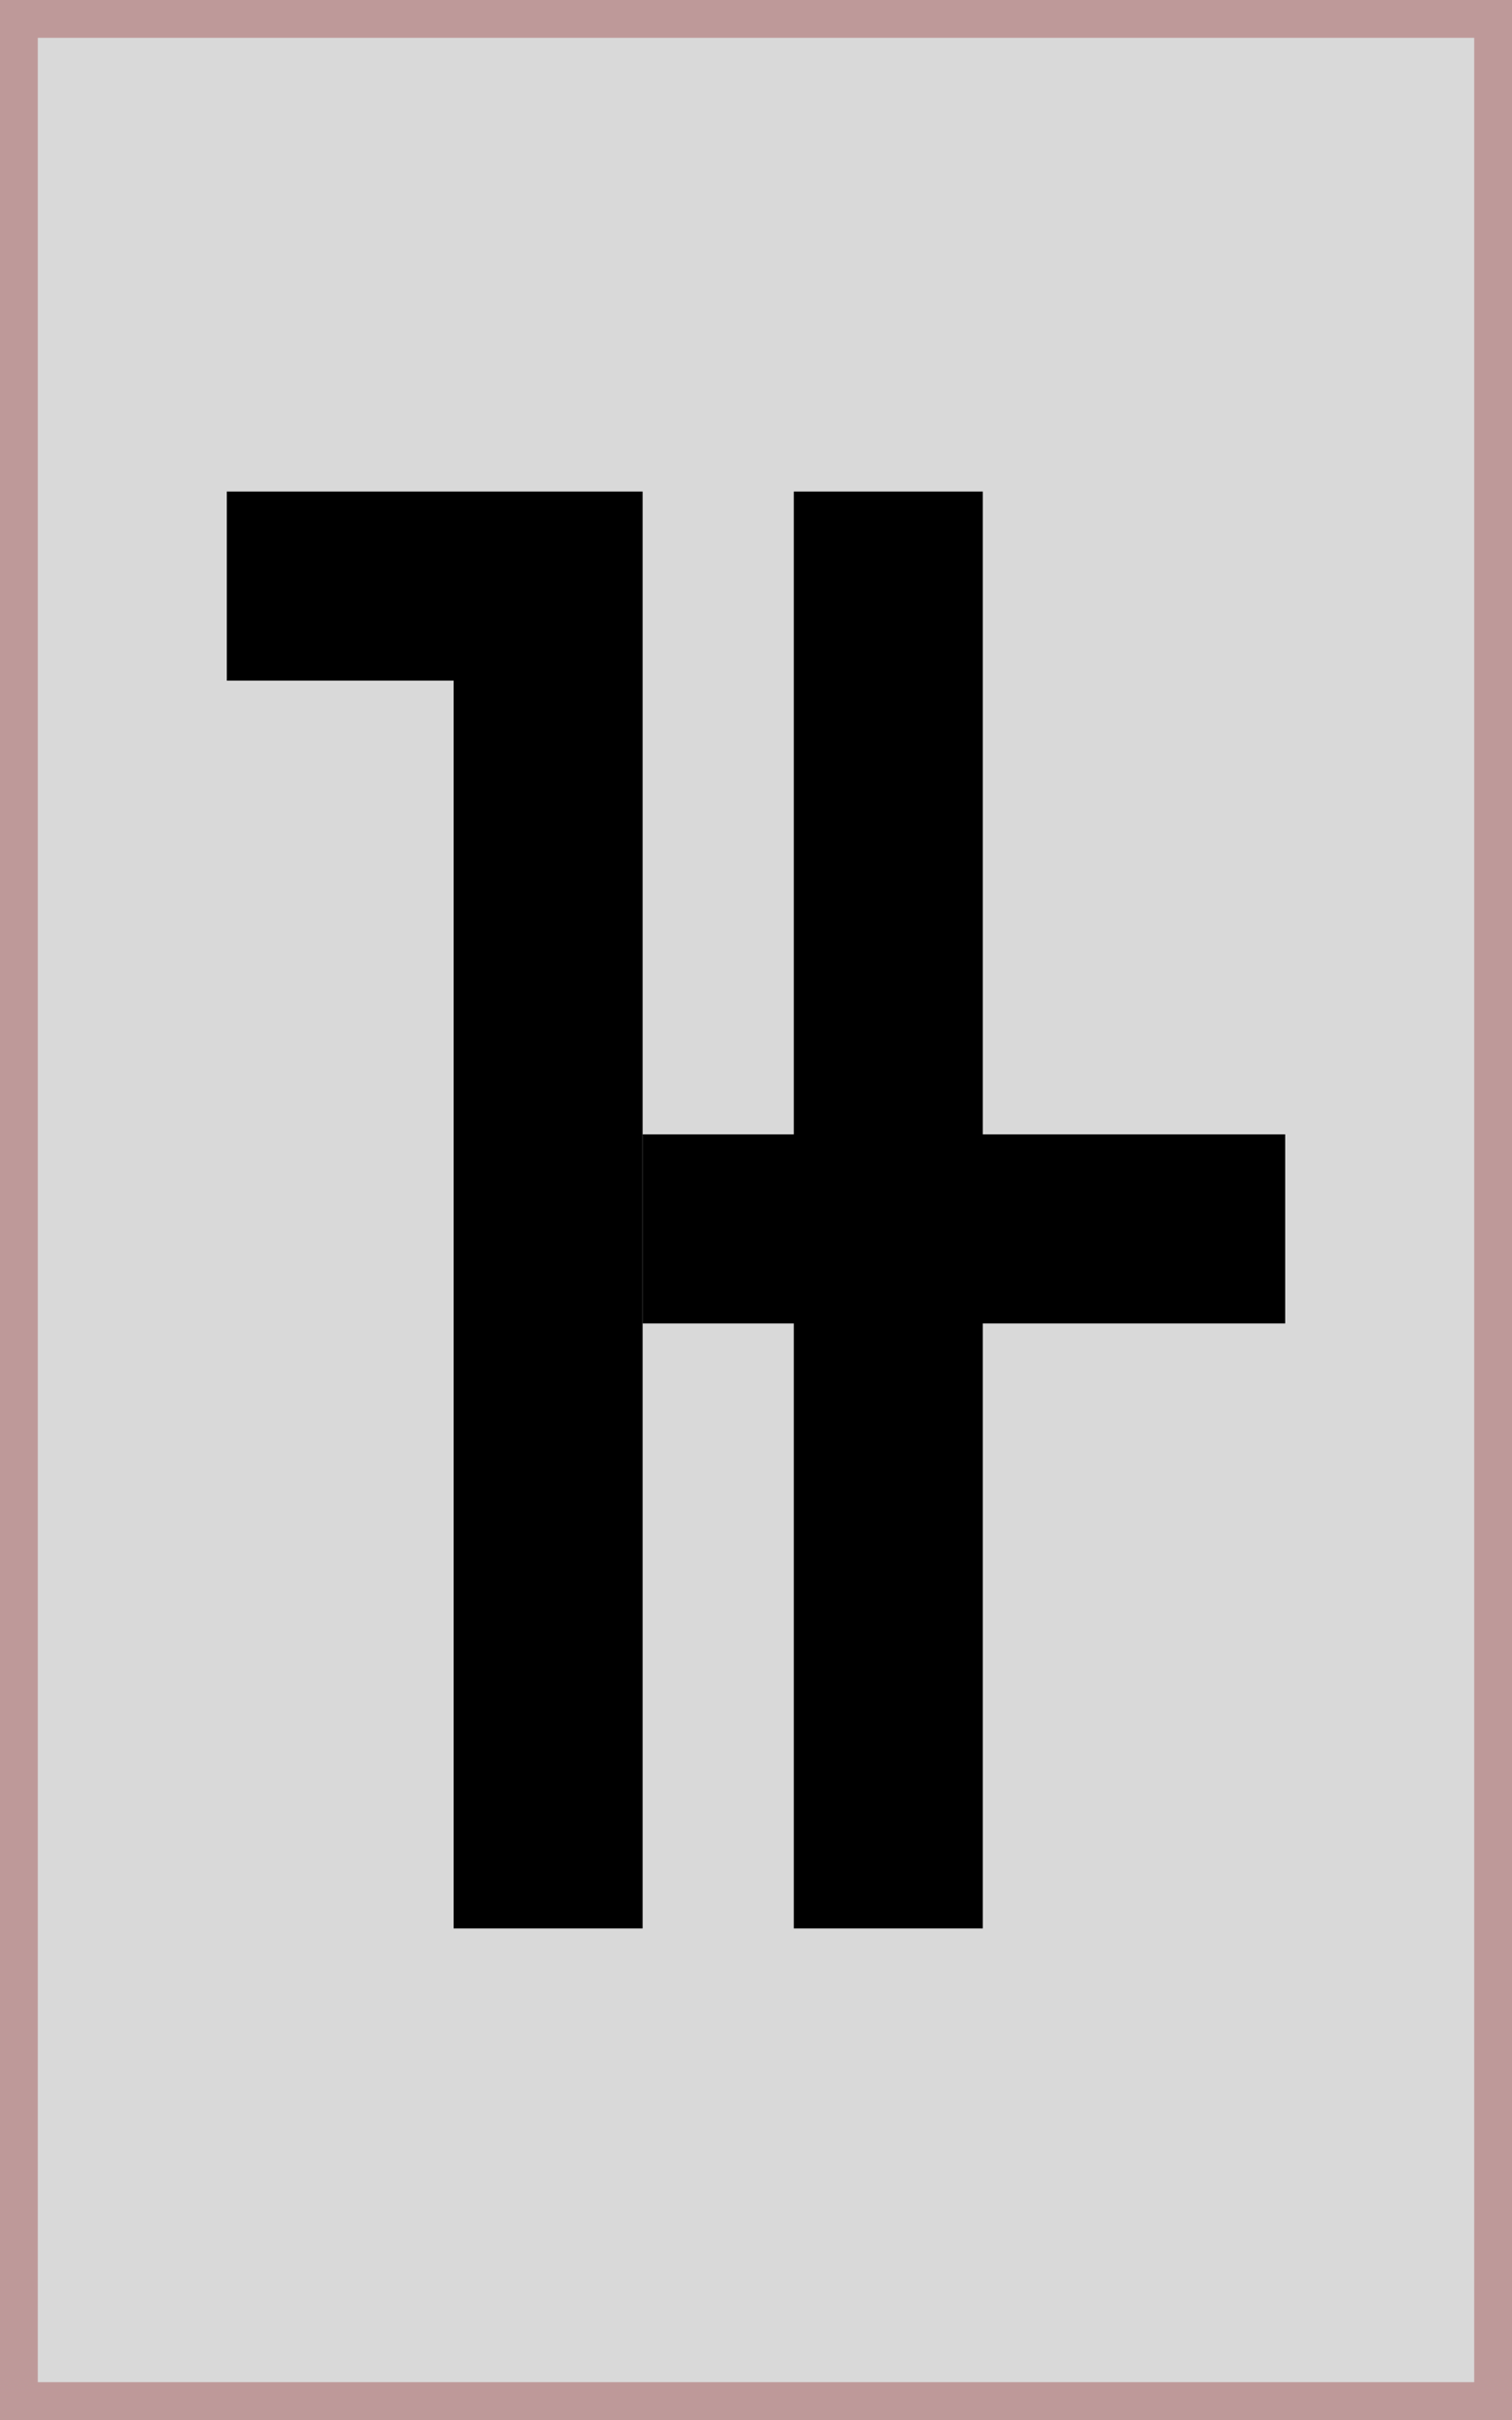 <svg width="40" height="64" viewBox="0 0 40 64" fill="none" xmlns="http://www.w3.org/2000/svg">
<rect x="0.5" y="0.5" width="39" height="63" fill="#D9D9D9" stroke="#BE9999"/>
<rect width="6" height="5" transform="matrix(-1 0 0 1 12 13)" fill="black"/>
<rect width="5" height="38" transform="matrix(-1 0 0 1 17 13)" fill="black"/>
<rect x="21" y="13" width="5" height="38" fill="black"/>
<rect x="17" y="30" width="17" height="5" fill="black"/>
</svg>
